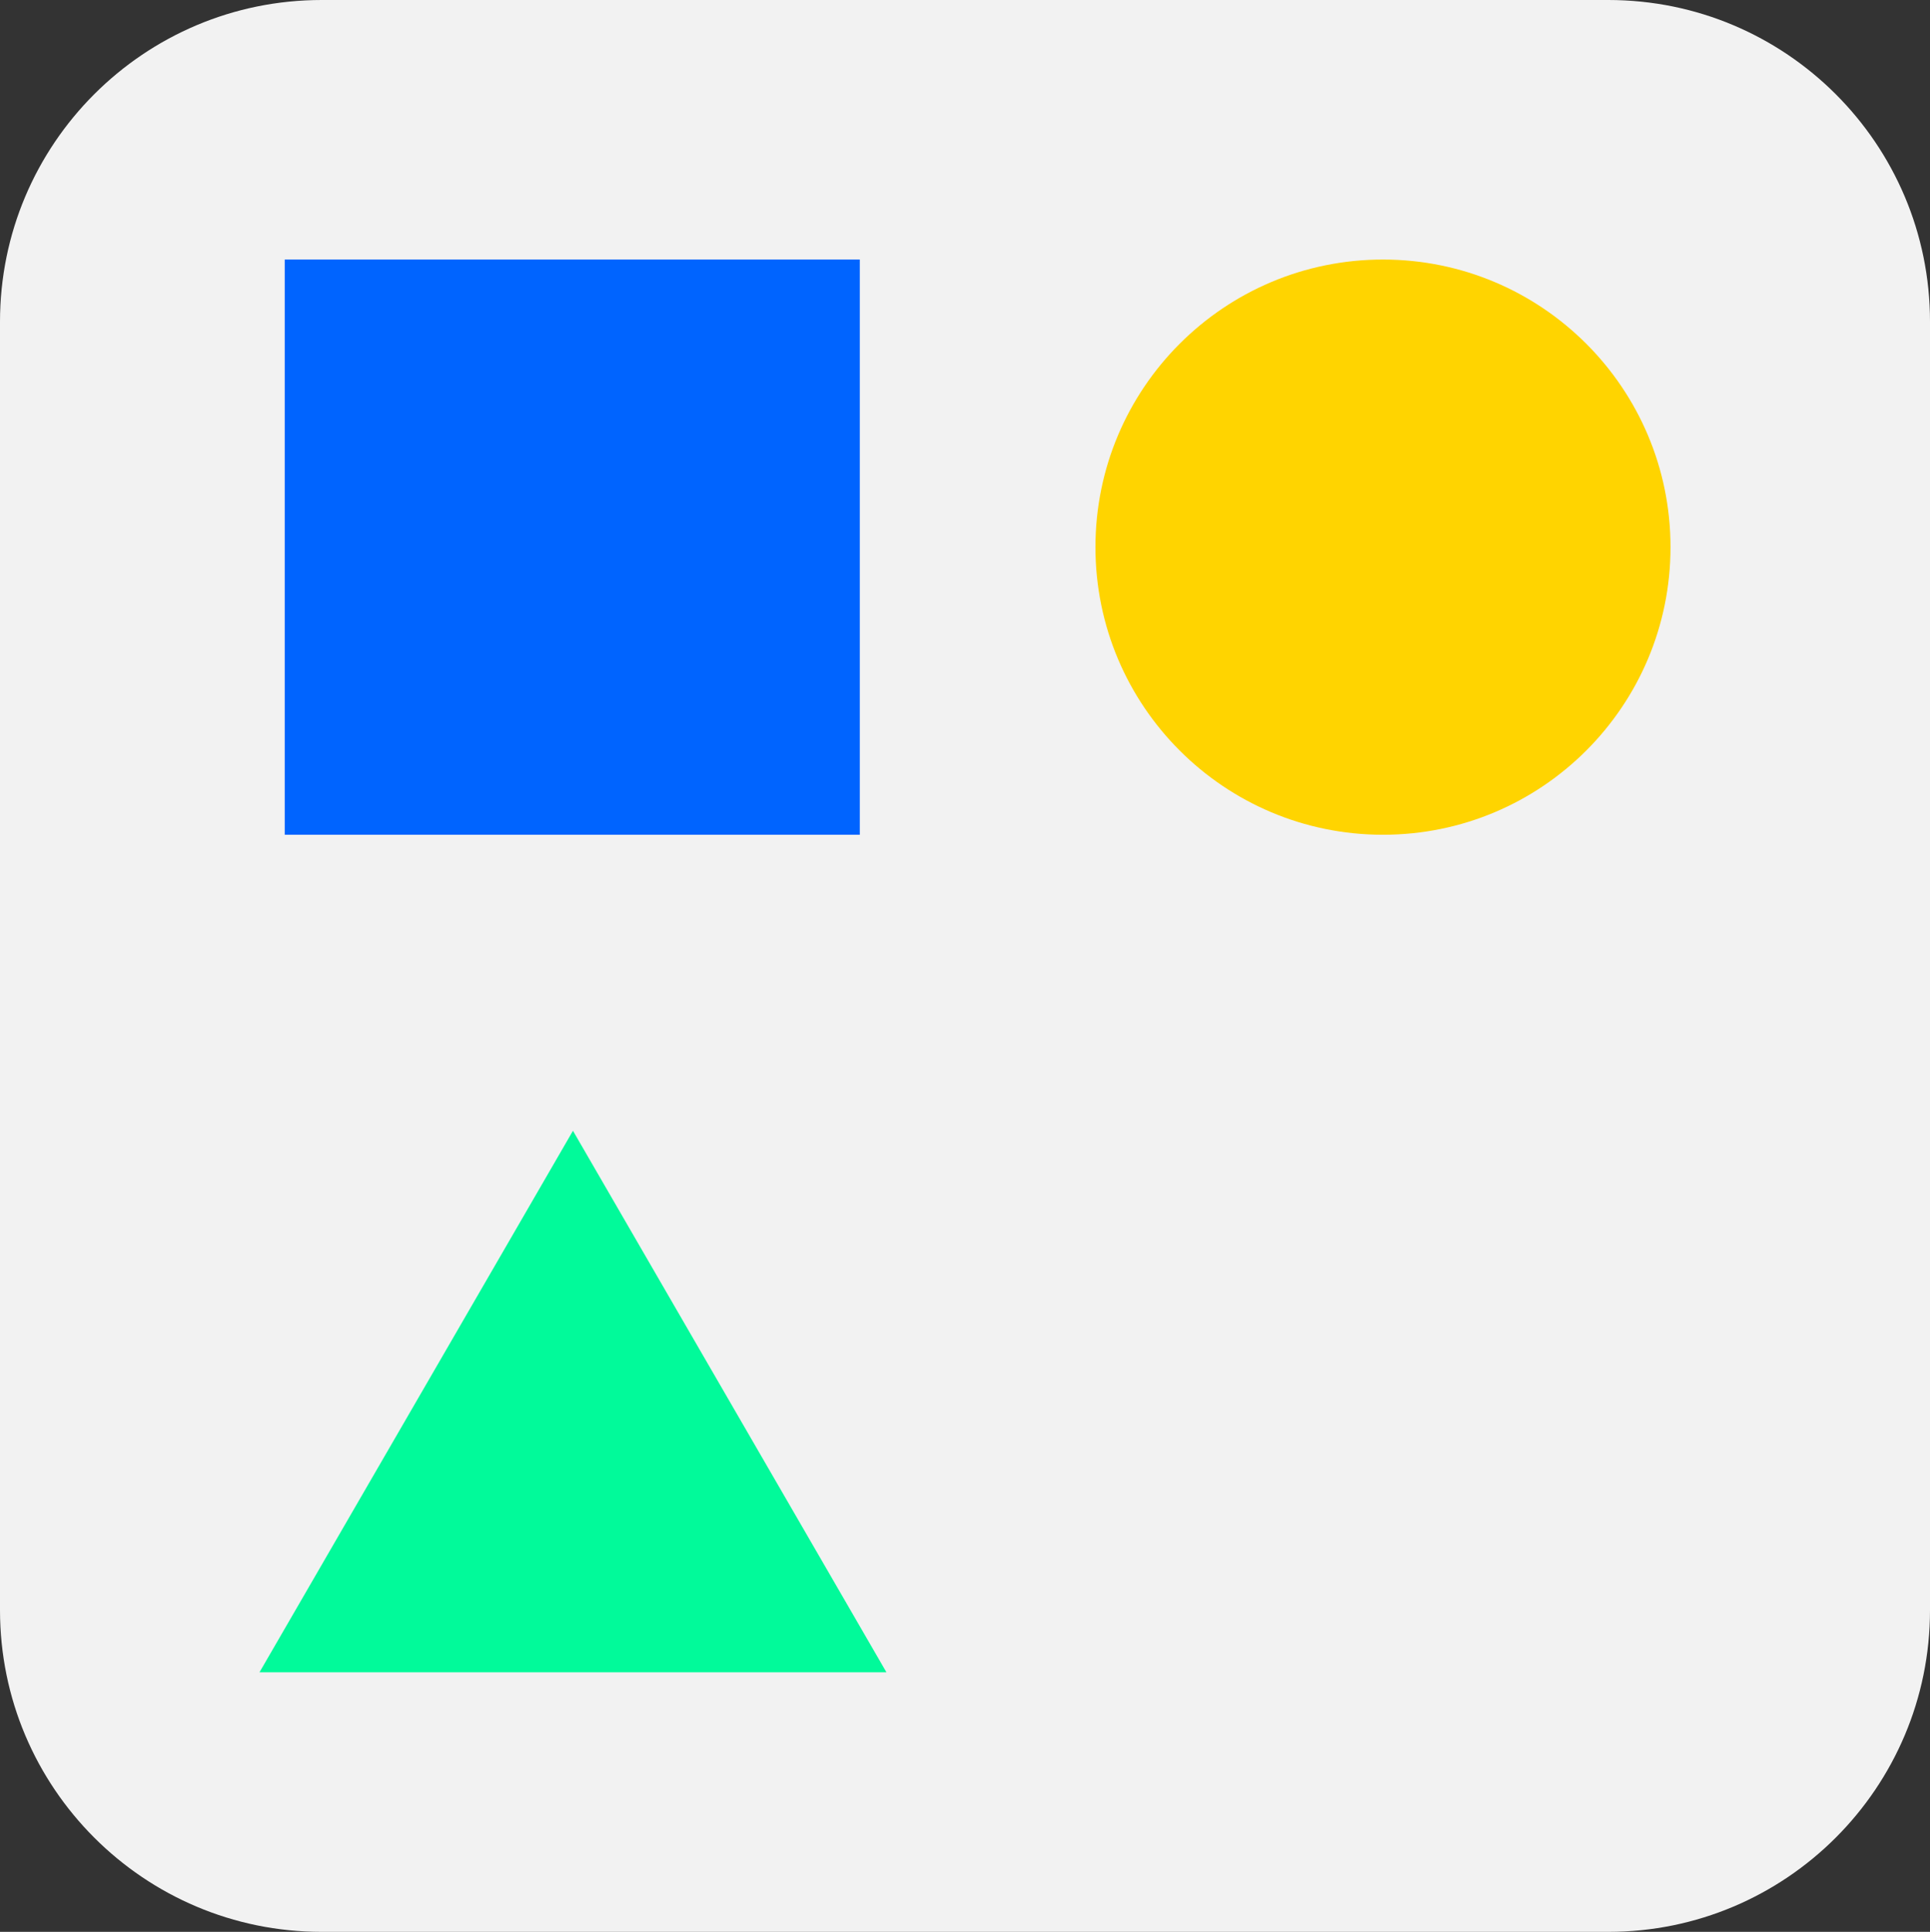 <svg width="1376" height="1377" xmlns="http://www.w3.org/2000/svg" xmlns:xlink="http://www.w3.org/1999/xlink" xml:space="preserve" overflow="hidden"><rect width="100%" height="100%" fill="#333333" stroke="none"/><defs><clipPath id="clip0"><rect x="2424" y="549" width="1376" height="1377"/></clipPath></defs><g clip-path="url(#clip0)" transform="translate(-2424 -549)"><path d="M2424 778.337C2424 651.678 2526.68 549 2653.34 549L3570.66 549C3697.32 549 3800 651.678 3800 778.337L3800 1696.66C3800 1823.32 3697.32 1926 3570.66 1926L2653.34 1926C2526.68 1926 2424 1823.32 2424 1696.66Z" fill="#F2F2F2" fill-rule="evenodd"/><path d="M3205 939C3205 825.781 3296.78 734 3410 734 3523.22 734 3615 825.781 3615 939 3615 1052.22 3523.22 1144 3410 1144 3296.78 1144 3205 1052.22 3205 939Z" fill="#FFD400" fill-rule="evenodd"/><path d="M2609 1741 2832.5 1355 3056 1741Z" fill="#01FA9A" fill-rule="evenodd"/><rect x="2627" y="734" width="410" height="410" fill="#0064FF"/></g></svg>